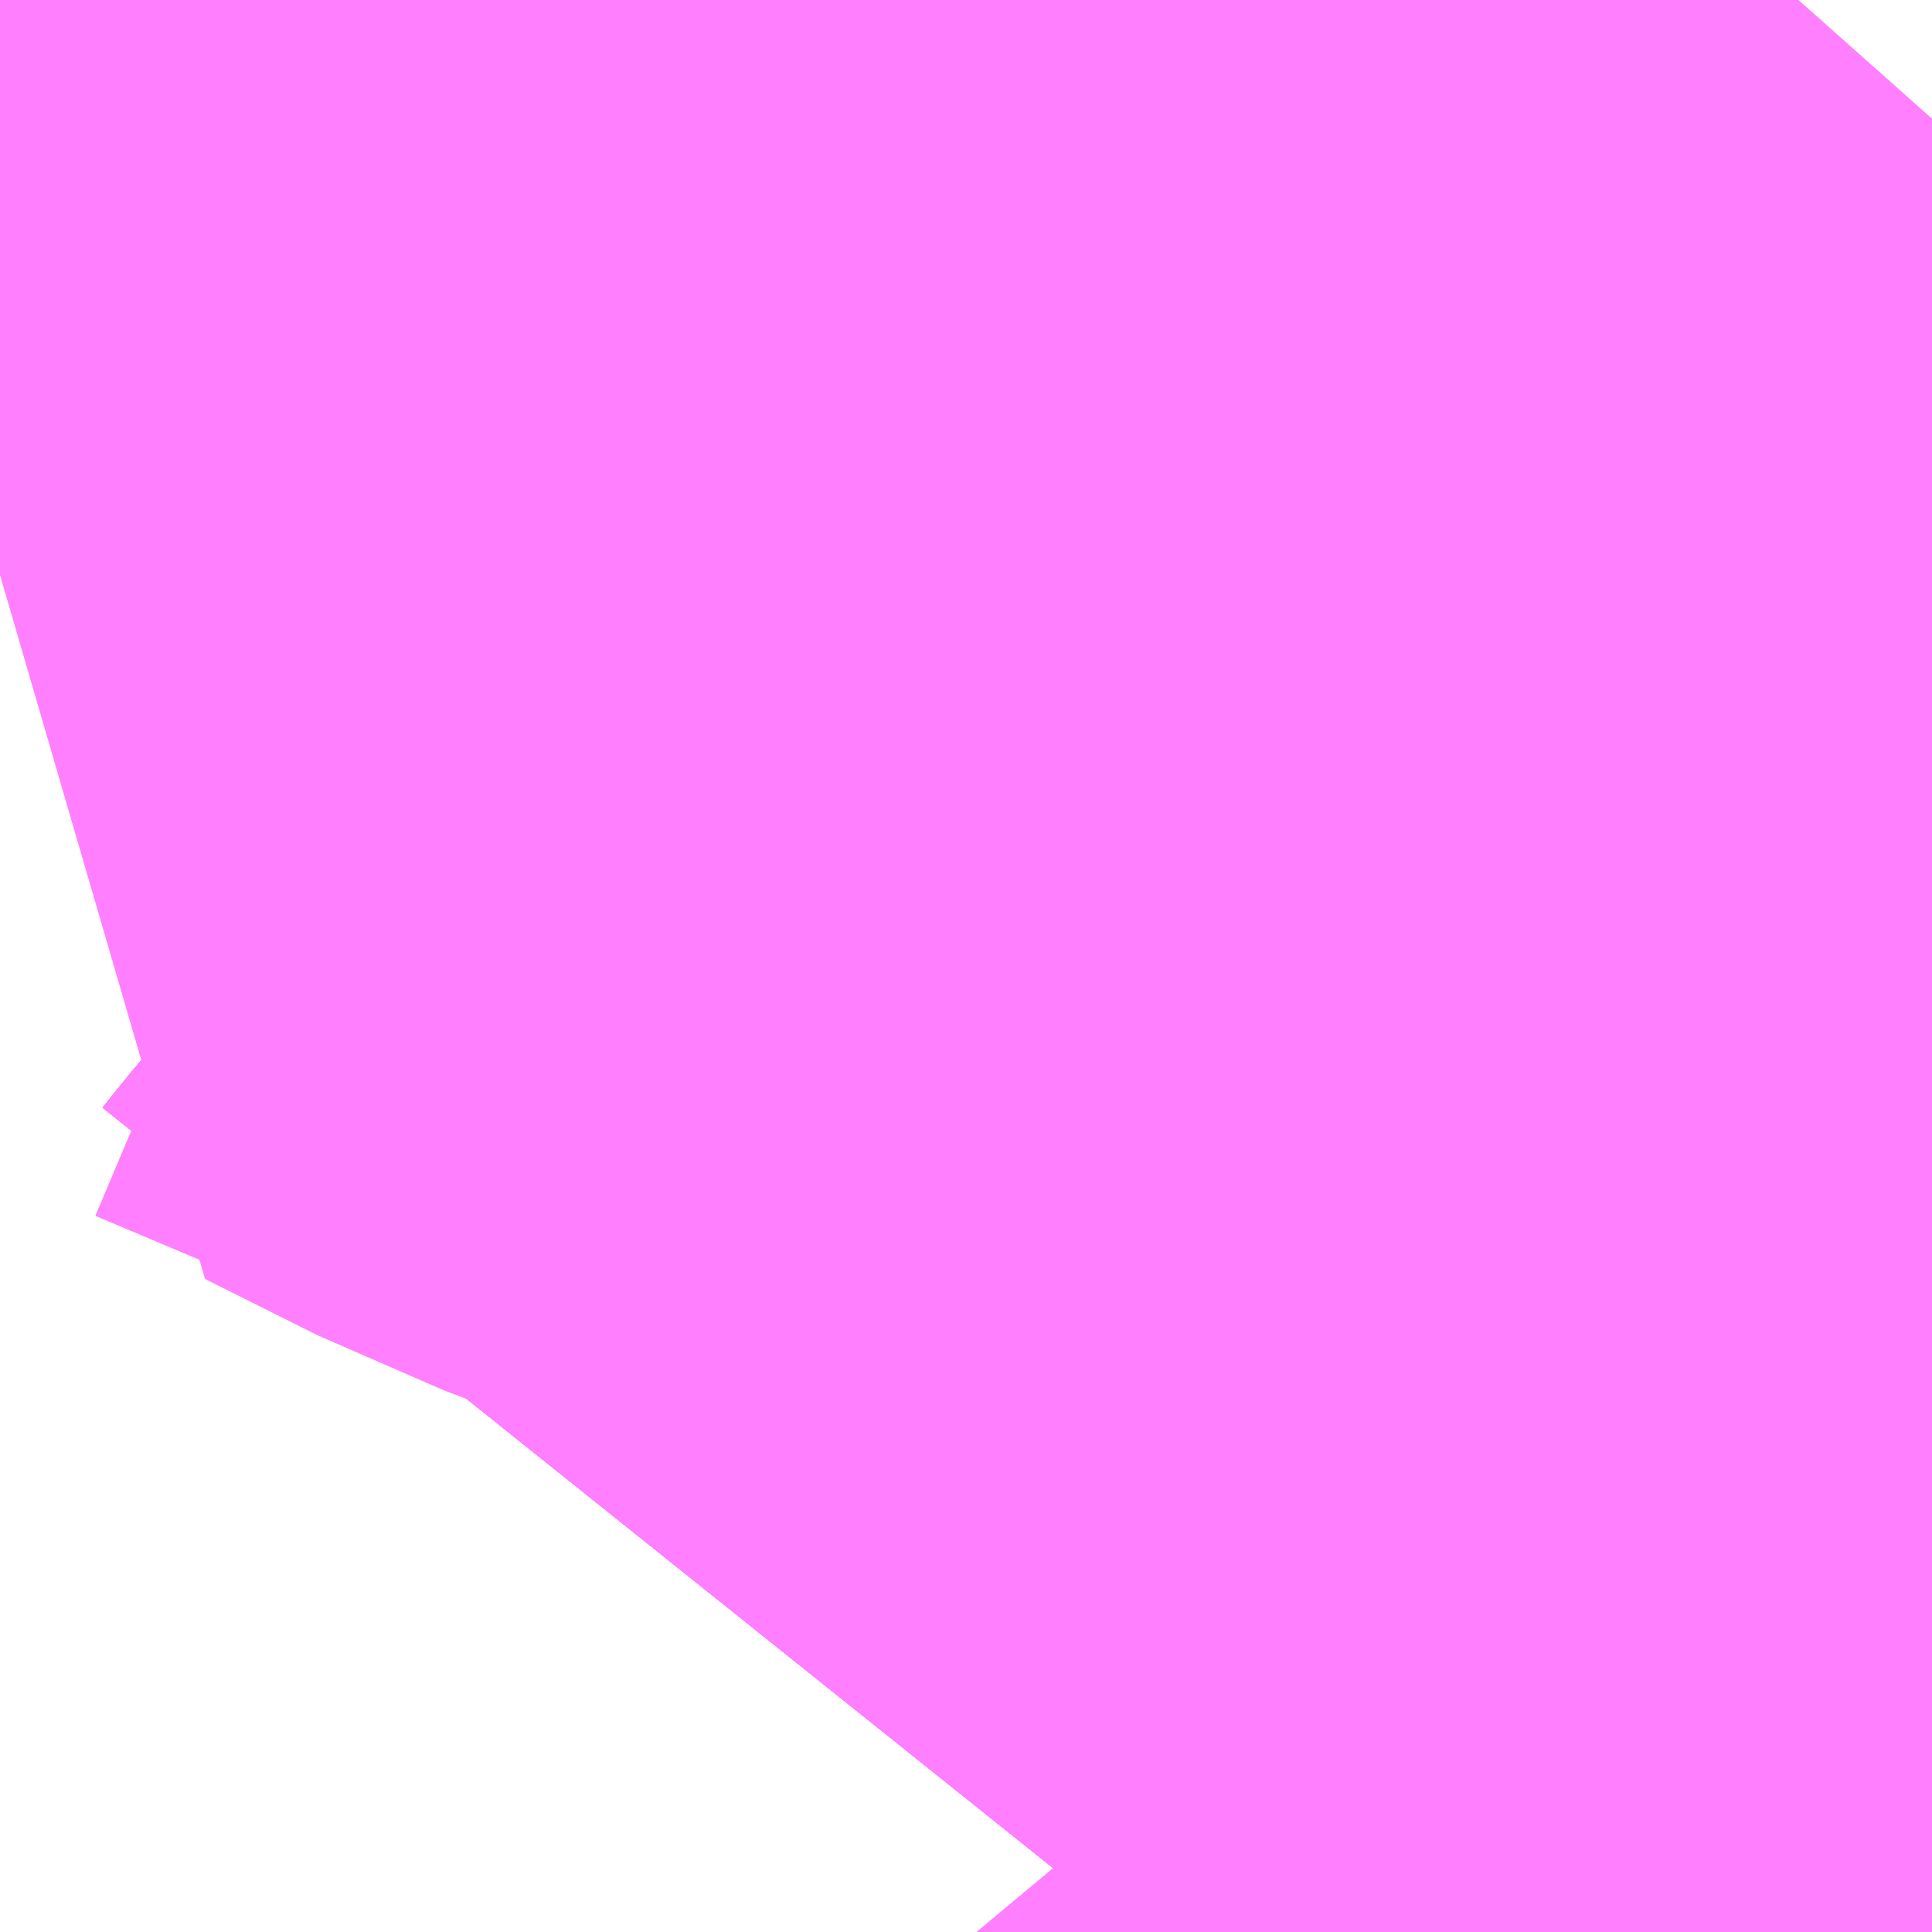 <?xml version="1.0" encoding="UTF-8"?>
<svg  xmlns="http://www.w3.org/2000/svg" xmlns:xlink="http://www.w3.org/1999/xlink" xmlns:go="http://purl.org/svgmap/profile" property="N07_001,N07_002,N07_003,N07_004,N07_005,N07_006,N07_007" viewBox="13974.06 -3566.711 0.549 0.549" go:dataArea="13974.06005859375 -3566.71142578125 0.54931640625 0.54931640625" >
<globalCoordinateSystem srsName="http://purl.org/crs/84" transform="matrix(100.0,0.0,0.0,-100.0,0.0,0.0)" />
<defs>
 <g id="p0" >
  <circle cx="0.0" cy="0.0" r="3" stroke="green" stroke-width="0.75" vector-effect="non-scaling-stroke" />
 </g>
</defs>
<g fill="none" fill-rule="evenodd" stroke="#FF00FF" stroke-width="0.75" opacity="0.5" vector-effect="non-scaling-stroke" stroke-linejoin="bevel" >
<path content="1,JRバス関東（株）,かぐや姫EXPRESS・ヤキソバEXPRESS,3.0,3.0,3.0," xlink:title="1" d="M13974.382,-3566.162L13974.386,-3566.167L13974.401,-3566.185L13974.424,-3566.215L13974.445,-3566.236L13974.458,-3566.249L13974.481,-3566.274L13974.526,-3566.319L13974.559,-3566.352L13974.59,-3566.383L13974.609,-3566.403"/>
<path content="1,JRバス関東（株）,東京～山中湖畔・河口湖,4.0,5.0,5.0," xlink:title="1" d="M13974.609,-3566.403L13974.59,-3566.383L13974.559,-3566.352L13974.526,-3566.319L13974.481,-3566.274L13974.458,-3566.249L13974.445,-3566.236L13974.424,-3566.215L13974.401,-3566.185L13974.386,-3566.167L13974.382,-3566.162"/>
<path content="1,京浜急行バス（株）,エディ号,2.0,2.0,2.0," xlink:title="1" d="M13974.609,-3566.266L13974.583,-3566.281L13974.564,-3566.294L13974.531,-3566.313L13974.526,-3566.319L13974.481,-3566.274L13974.458,-3566.249L13974.445,-3566.236L13974.424,-3566.215L13974.401,-3566.185L13974.386,-3566.167L13974.382,-3566.162"/>
<path content="1,京浜急行バス（株）,キャメル号,1.0,1.0,1.0," xlink:title="1" d="M13974.609,-3566.266L13974.583,-3566.281L13974.564,-3566.294L13974.531,-3566.313L13974.526,-3566.319L13974.481,-3566.274L13974.458,-3566.249L13974.445,-3566.236L13974.424,-3566.215L13974.401,-3566.185L13974.386,-3566.167L13974.382,-3566.162"/>
<path content="1,京浜急行バス（株）,シルフィード号,1.0,1.0,1.0," xlink:title="1" d="M13974.382,-3566.162L13974.386,-3566.167L13974.401,-3566.185L13974.424,-3566.215L13974.445,-3566.236L13974.458,-3566.249L13974.481,-3566.274L13974.526,-3566.319L13974.531,-3566.313L13974.564,-3566.294L13974.583,-3566.281L13974.609,-3566.266"/>
<path content="1,富士急行（株）,ヤキソバEXPRESS,5.5,6.0,6.0," xlink:title="1" d="M13974.382,-3566.162L13974.386,-3566.167L13974.401,-3566.185L13974.424,-3566.215L13974.445,-3566.236L13974.458,-3566.249L13974.481,-3566.274L13974.526,-3566.319L13974.559,-3566.352L13974.59,-3566.383L13974.609,-3566.403"/>
<path content="1,東京空港交通（株）,赤坂エリア～成田空港線,26.0,26.0,26.0," xlink:title="1" d="M13974.571,-3566.711L13974.563,-3566.702L13974.554,-3566.695L13974.546,-3566.688L13974.538,-3566.682L13974.517,-3566.666L13974.481,-3566.641L13974.466,-3566.634L13974.455,-3566.632L13974.444,-3566.629L13974.433,-3566.628L13974.424,-3566.63L13974.413,-3566.633L13974.4,-3566.637L13974.385,-3566.642L13974.358,-3566.652L13974.334,-3566.661L13974.318,-3566.667L13974.306,-3566.673L13974.294,-3566.679L13974.286,-3566.683L13974.289,-3566.688L13974.278,-3566.692L13974.233,-3566.711"/>
<path content="1,東京空港交通（株）,赤坂エリア～羽田空港線,7.0,7.0,7.0," xlink:title="1" d="M13974.233,-3566.711L13974.278,-3566.692L13974.289,-3566.688L13974.286,-3566.683L13974.294,-3566.679L13974.306,-3566.673L13974.318,-3566.667L13974.334,-3566.661L13974.358,-3566.652L13974.385,-3566.642L13974.4,-3566.637L13974.413,-3566.633L13974.424,-3566.63L13974.433,-3566.628L13974.444,-3566.629L13974.455,-3566.632L13974.466,-3566.634L13974.481,-3566.641L13974.517,-3566.666L13974.538,-3566.682L13974.546,-3566.688L13974.554,-3566.695L13974.563,-3566.702L13974.571,-3566.711"/>
<path content="2,都営バス,橋86,33.0,33.0,31.0," xlink:title="2" d="M13974.382,-3566.162L13974.386,-3566.167L13974.401,-3566.185L13974.424,-3566.215L13974.445,-3566.236L13974.458,-3566.249L13974.481,-3566.274L13974.526,-3566.319L13974.531,-3566.313L13974.564,-3566.294L13974.583,-3566.281L13974.609,-3566.266"/>
<path content="2,都営バス,浜95甲,4.0,9.0,8.0," xlink:title="2" d="M13974.609,-3566.266L13974.583,-3566.281L13974.564,-3566.294L13974.531,-3566.313L13974.526,-3566.319L13974.481,-3566.274L13974.458,-3566.249L13974.445,-3566.236L13974.424,-3566.215L13974.401,-3566.185L13974.386,-3566.167L13974.382,-3566.162"/>
<path content="2,都営バス,渋88,36.0,29.0,31.0," xlink:title="2" d="M13974.531,-3566.313L13974.526,-3566.319"/>
<path content="2,都営バス,渋88,36.0,29.0,31.0," xlink:title="2" d="M13974.526,-3566.319L13974.481,-3566.274L13974.458,-3566.249L13974.445,-3566.236L13974.424,-3566.215L13974.401,-3566.185L13974.386,-3566.167L13974.382,-3566.162"/>
<path content="2,都営バス,渋88,36.0,29.0,31.0," xlink:title="2" d="M13974.609,-3566.403L13974.59,-3566.383L13974.559,-3566.352L13974.526,-3566.319"/>
</g>
</svg>
